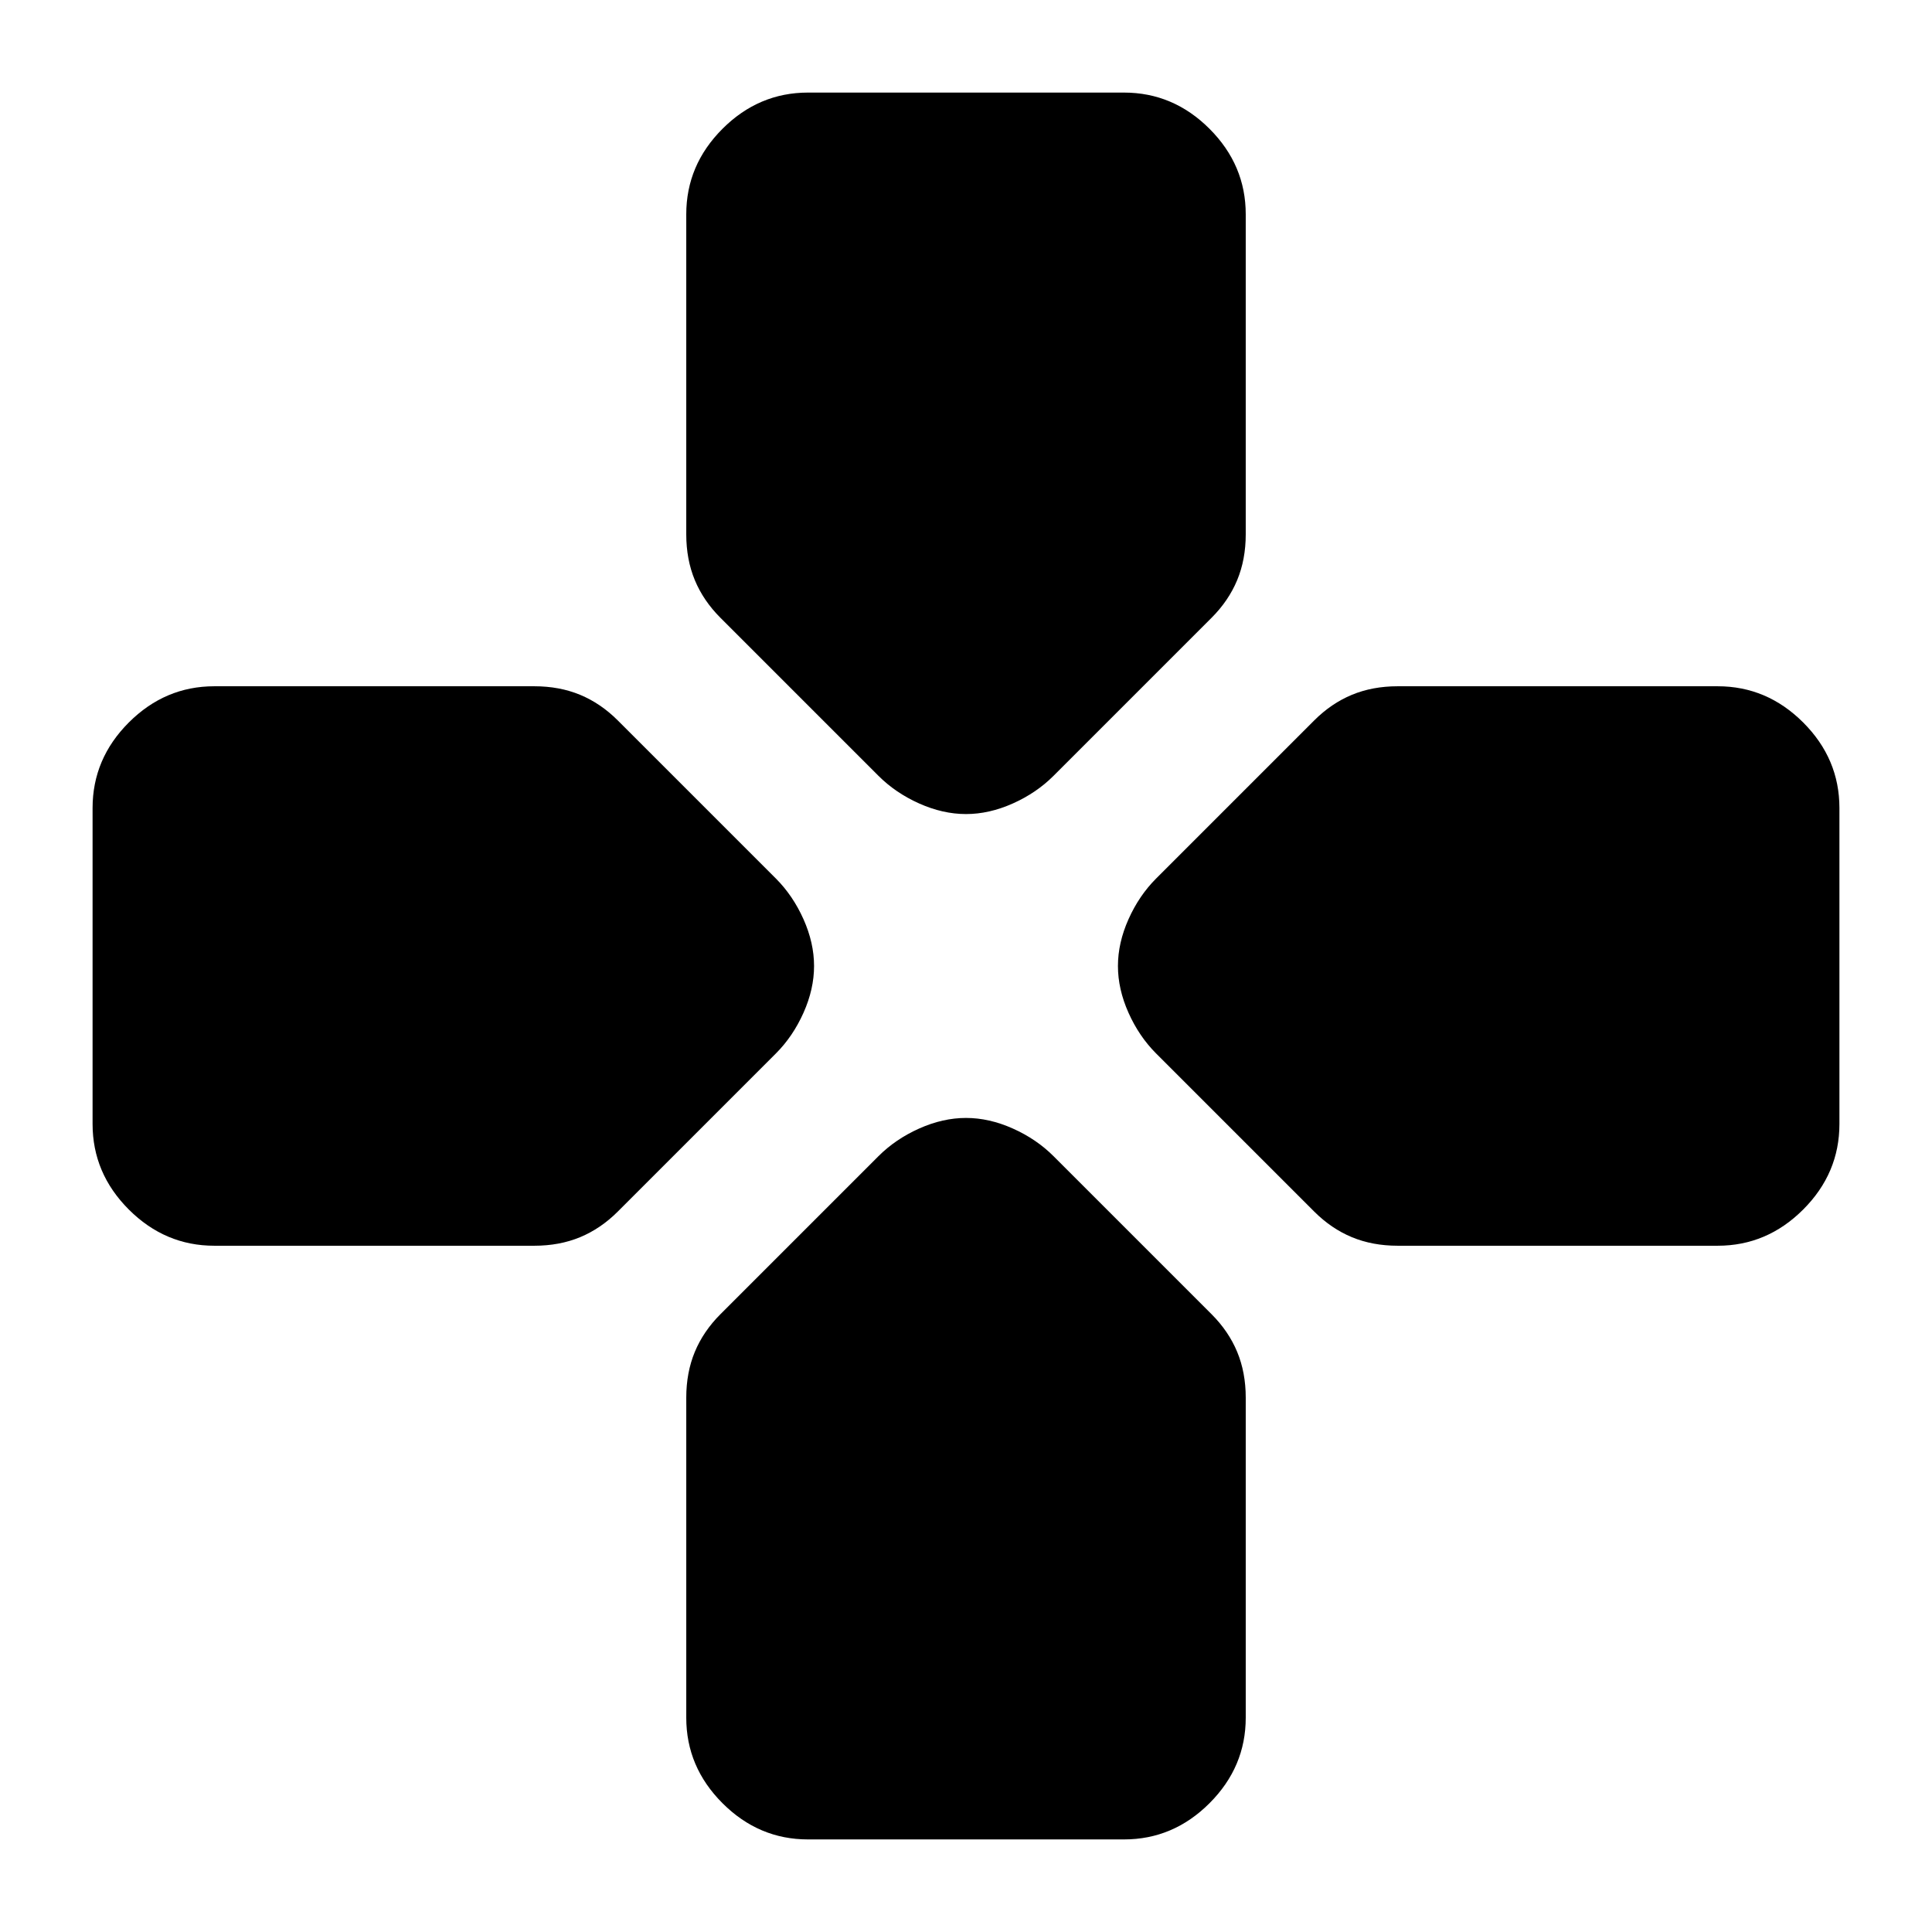 <svg xmlns="http://www.w3.org/2000/svg" height="24" viewBox="0 -960 960 960" width="24"><path d="M436.5-574.5 358-653q-8.5-8.5-12.75-18.75T341-694.5v-159q0-24.5 18-42.5t42.5-18h157q24.5 0 42.5 18t18 42.5v159q0 12.5-4.25 22.75T602-653l-78.5 78.5q-8.5 8.5-20.25 13.75T480-555.5q-11.5 0-23.25-5.25T436.5-574.5Zm138 138q-8.5-8.5-13.75-20.25T555.5-480q0-11.5 5.25-23.25t13.75-20.25L653-602q8.5-8.5 18.75-12.75T694.5-619h159q24.5 0 42.5 18t18 42.5v157q0 24.5-18 42.5t-42.5 18h-159q-12.5 0-22.75-4.25T653-358l-78.5-78.5ZM46-401.5v-157Q46-583 64-601t42.5-18h159q12.5 0 22.75 4.25T307-602l78.5 78.5q8.5 8.5 13.75 20.25T404.5-480q0 11.5-5.25 23.25T385.5-436.5L307-358q-8.5 8.5-18.75 12.75T265.5-341h-159Q82-341 64-359t-18-42.5Zm295 295v-159q0-12.5 4.25-22.75T358-307l78.5-78.5q8.5-8.5 20.25-13.75T480-404.5q11.5 0 23.25 5.25t20.25 13.75L602-307q8.5 8.5 12.75 18.75T619-265.5v159Q619-82 601-64t-42.5 18h-157Q377-46 359-64t-18-42.5Z"/></svg>